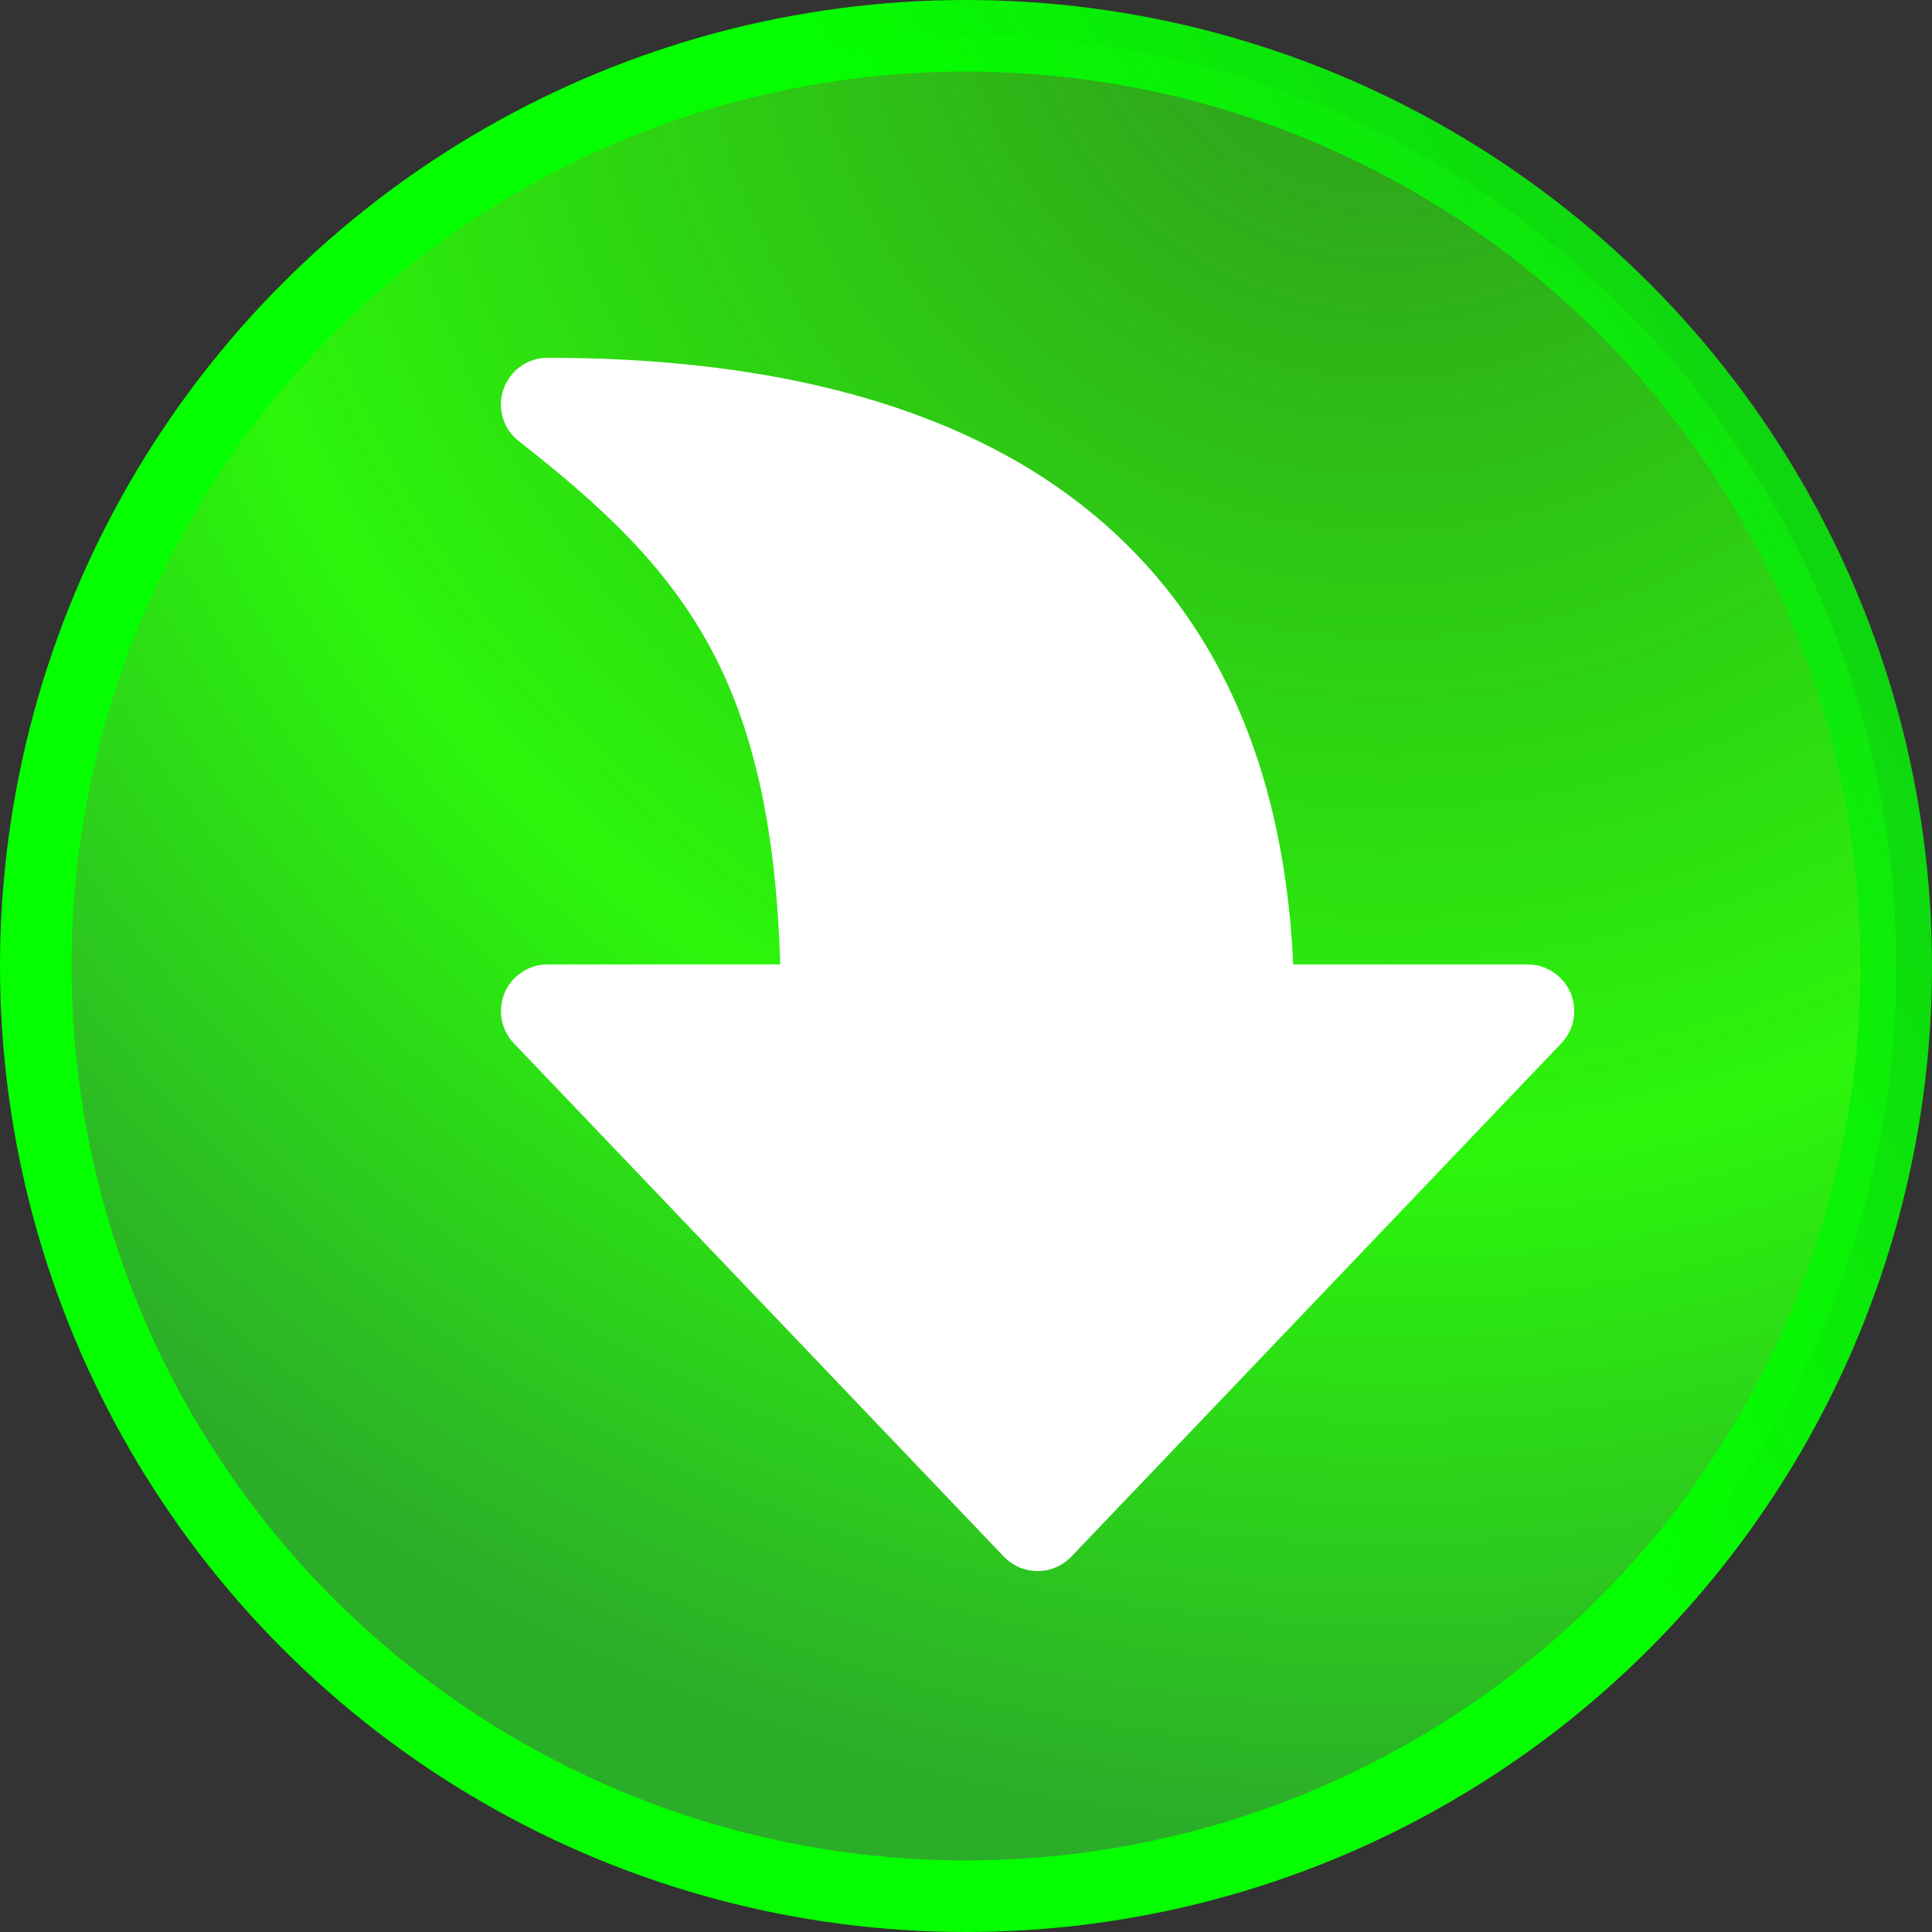 <svg width="27" height="27" viewBox="0 0 27 27" fill="none" xmlns="http://www.w3.org/2000/svg">
<rect x="0" y="0" width="27" height="27" fill="#333333" stroke="none"/>
<circle cx="13.5" cy="13.5" r="13" fill="url(#paint0_radial_75_2780)" stroke="url(#paint1_linear_75_2780)"/>
<path d="M7.036 5.44C7.081 5.311 7.164 5.2 7.274 5.121C7.385 5.042 7.517 5 7.653 5C10.633 5 13.015 5.598 14.736 6.779C16.814 8.206 17.934 10.456 18.073 13.478L21.348 13.478C21.476 13.478 21.601 13.515 21.707 13.586C21.814 13.656 21.897 13.756 21.948 13.873C21.998 13.991 22.012 14.12 21.99 14.246C21.967 14.372 21.908 14.488 21.82 14.58L14.972 21.754C14.911 21.817 14.838 21.868 14.757 21.903C14.676 21.938 14.589 21.956 14.501 21.956C14.412 21.956 14.325 21.938 14.244 21.903C14.163 21.868 14.09 21.817 14.029 21.754L7.181 14.58C7.093 14.488 7.034 14.372 7.011 14.246C6.989 14.12 7.003 13.991 7.053 13.873C7.104 13.756 7.187 13.656 7.294 13.586C7.4 13.515 7.525 13.478 7.653 13.478L10.904 13.478C10.849 11.644 10.552 10.258 9.982 9.155C9.365 7.962 8.445 7.098 7.251 6.166C7.144 6.083 7.065 5.968 7.027 5.837C6.988 5.707 6.991 5.568 7.036 5.44L7.036 5.44Z" fill="white"/>
<defs>
<radialGradient id="paint0_radial_75_2780" cx="0" cy="0" r="1" gradientUnits="userSpaceOnUse" gradientTransform="translate(19.5 -1) rotate(116.565) scale(26.833)">
<stop stop-color="#2CF60B" stop-opacity="0.51"/>
<stop offset="0.641" stop-color="#2CF60B"/>
<stop offset="1" stop-color="#2CAD2A"/>
</radialGradient>
<linearGradient id="paint1_linear_75_2780" x1="3.5" y1="16.5" x2="36.5" y2="-1.5" gradientUnits="userSpaceOnUse">
<stop offset="0.384" stop-color="#05FF00"/>
<stop offset="1" stop-color="#16C71D" stop-opacity="0.74"/>
</linearGradient>
</defs>
</svg>
